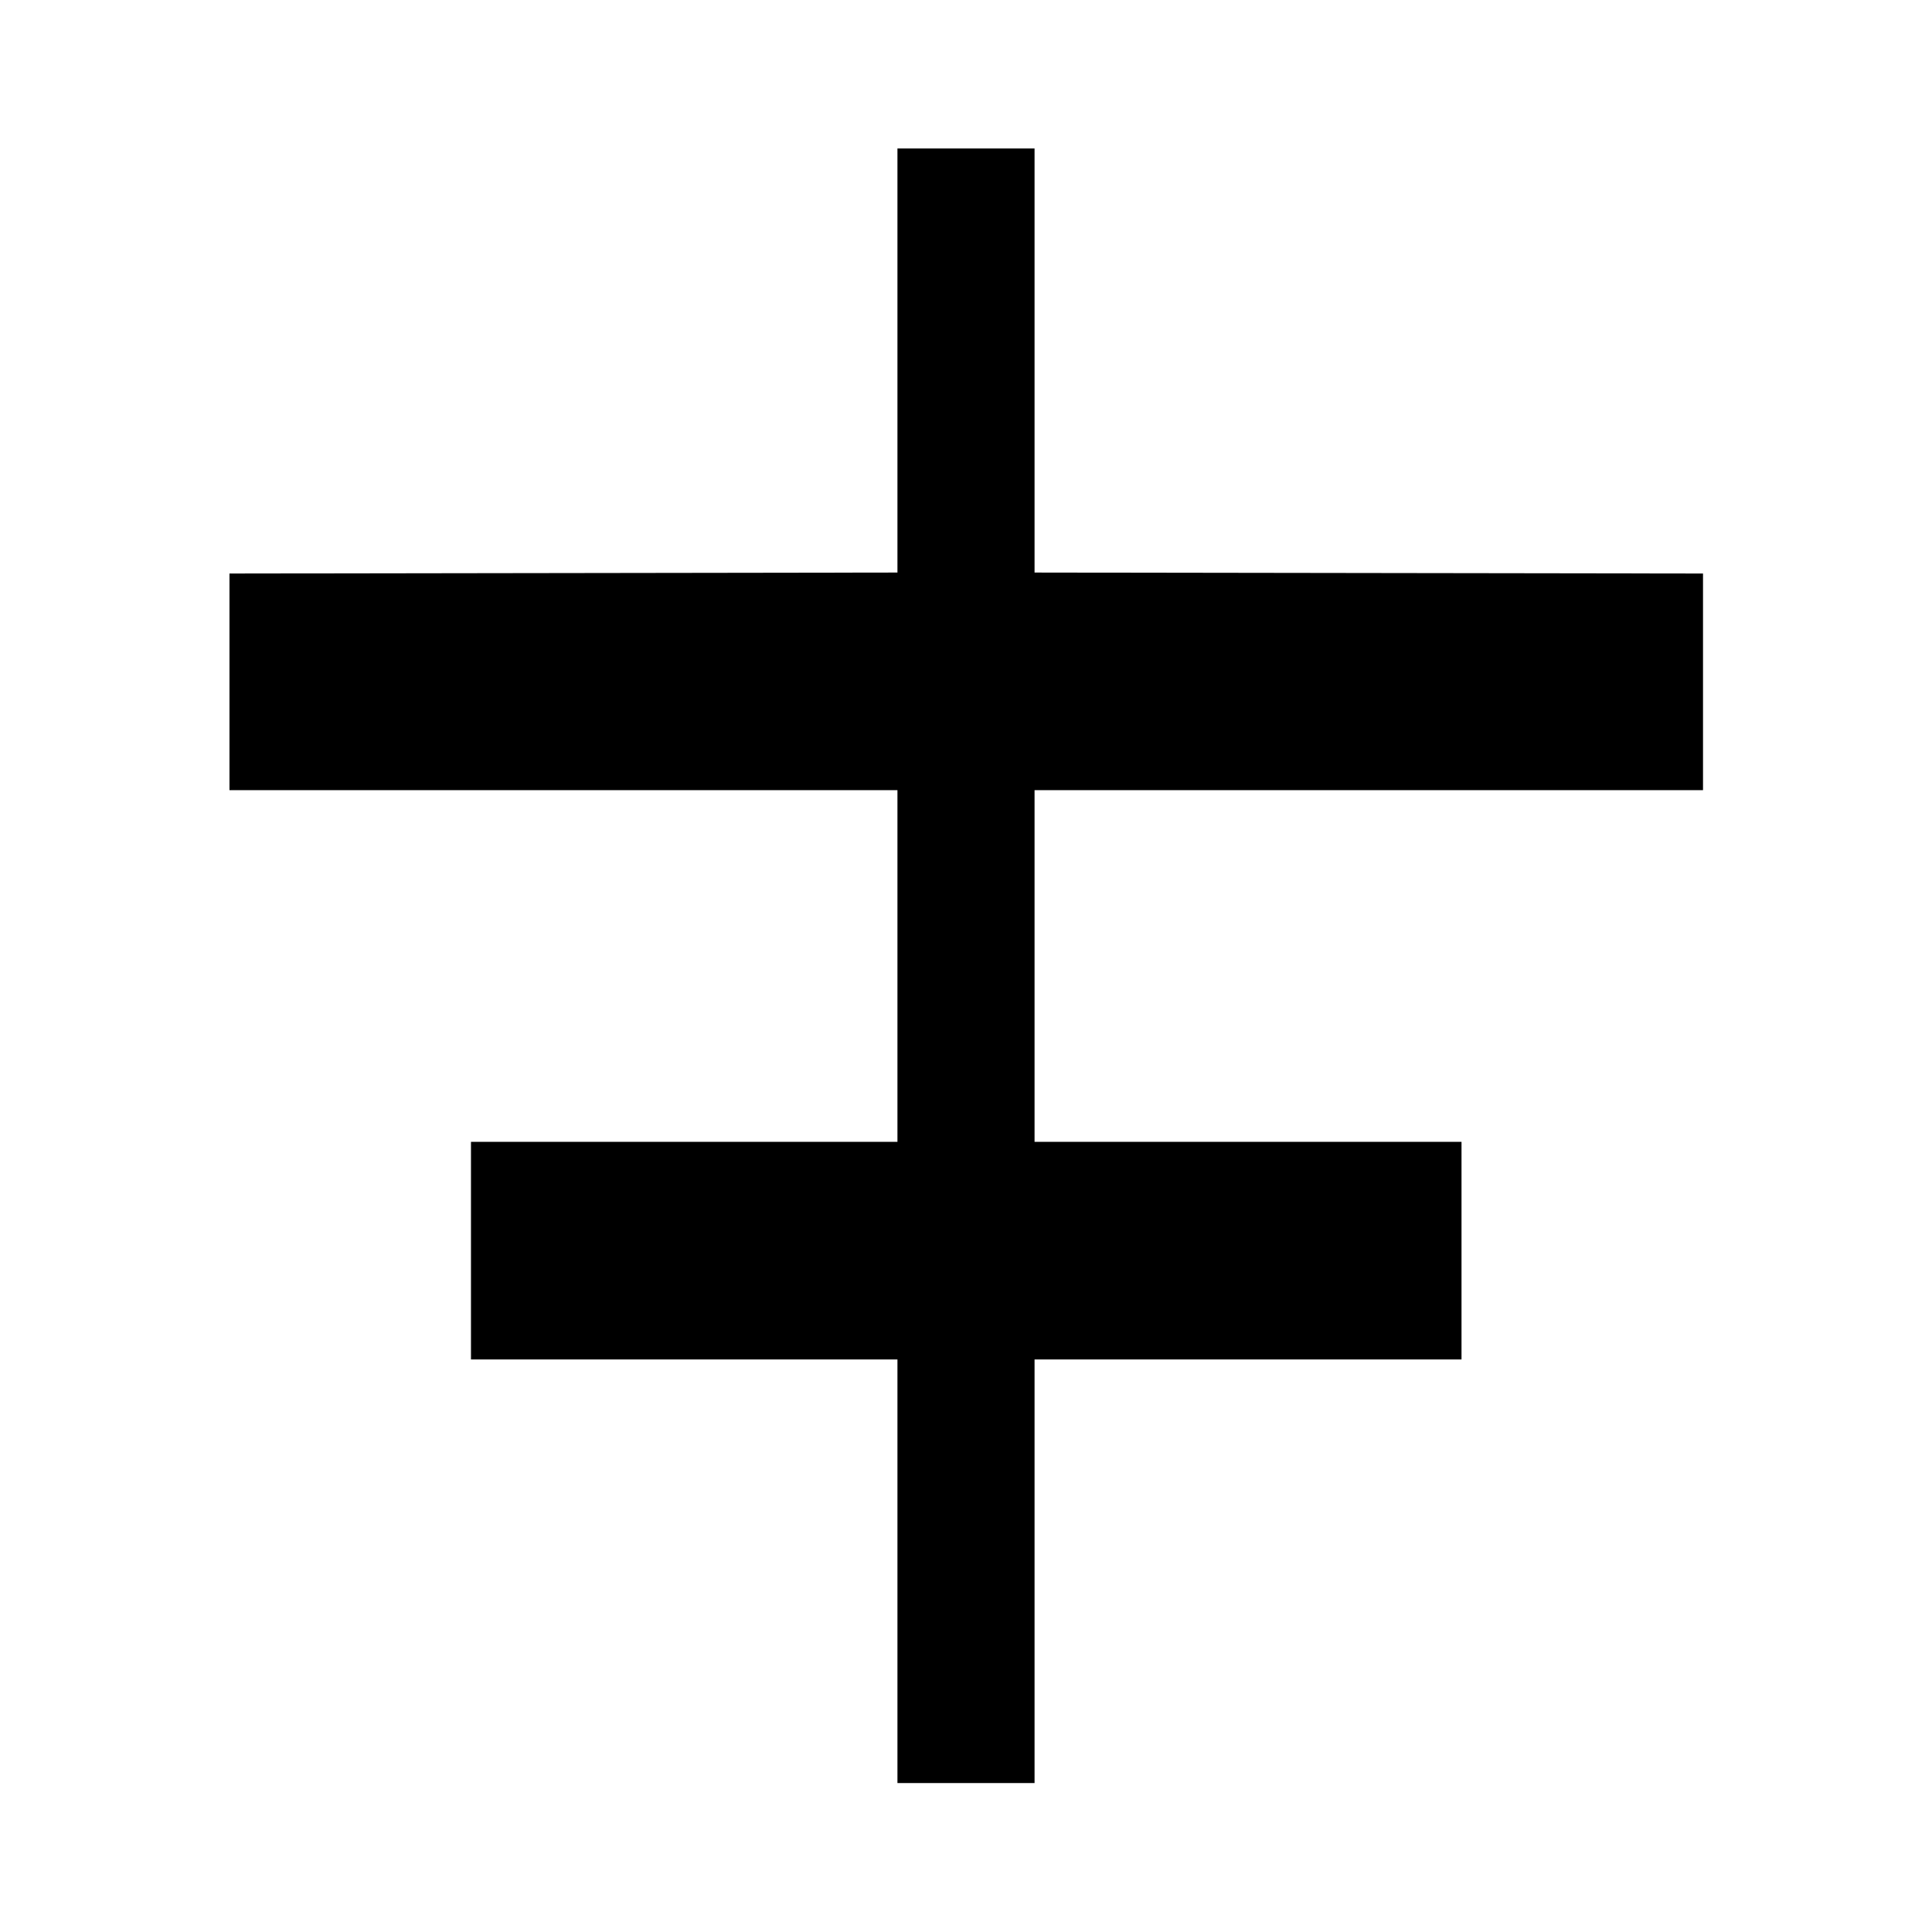 <svg xmlns="http://www.w3.org/2000/svg" width="48" height="48" viewBox="0 -960 960 960"><path d="M445.935-74.022V-284.5H234.022v-108.13h211.913v-174.74H114.022v-107.652l331.913-.478v-210.718h68.13V-675.5l332.153.478v107.652H514.065v174.74h212.153v108.13H514.065v210.478h-68.13Z"/></svg>